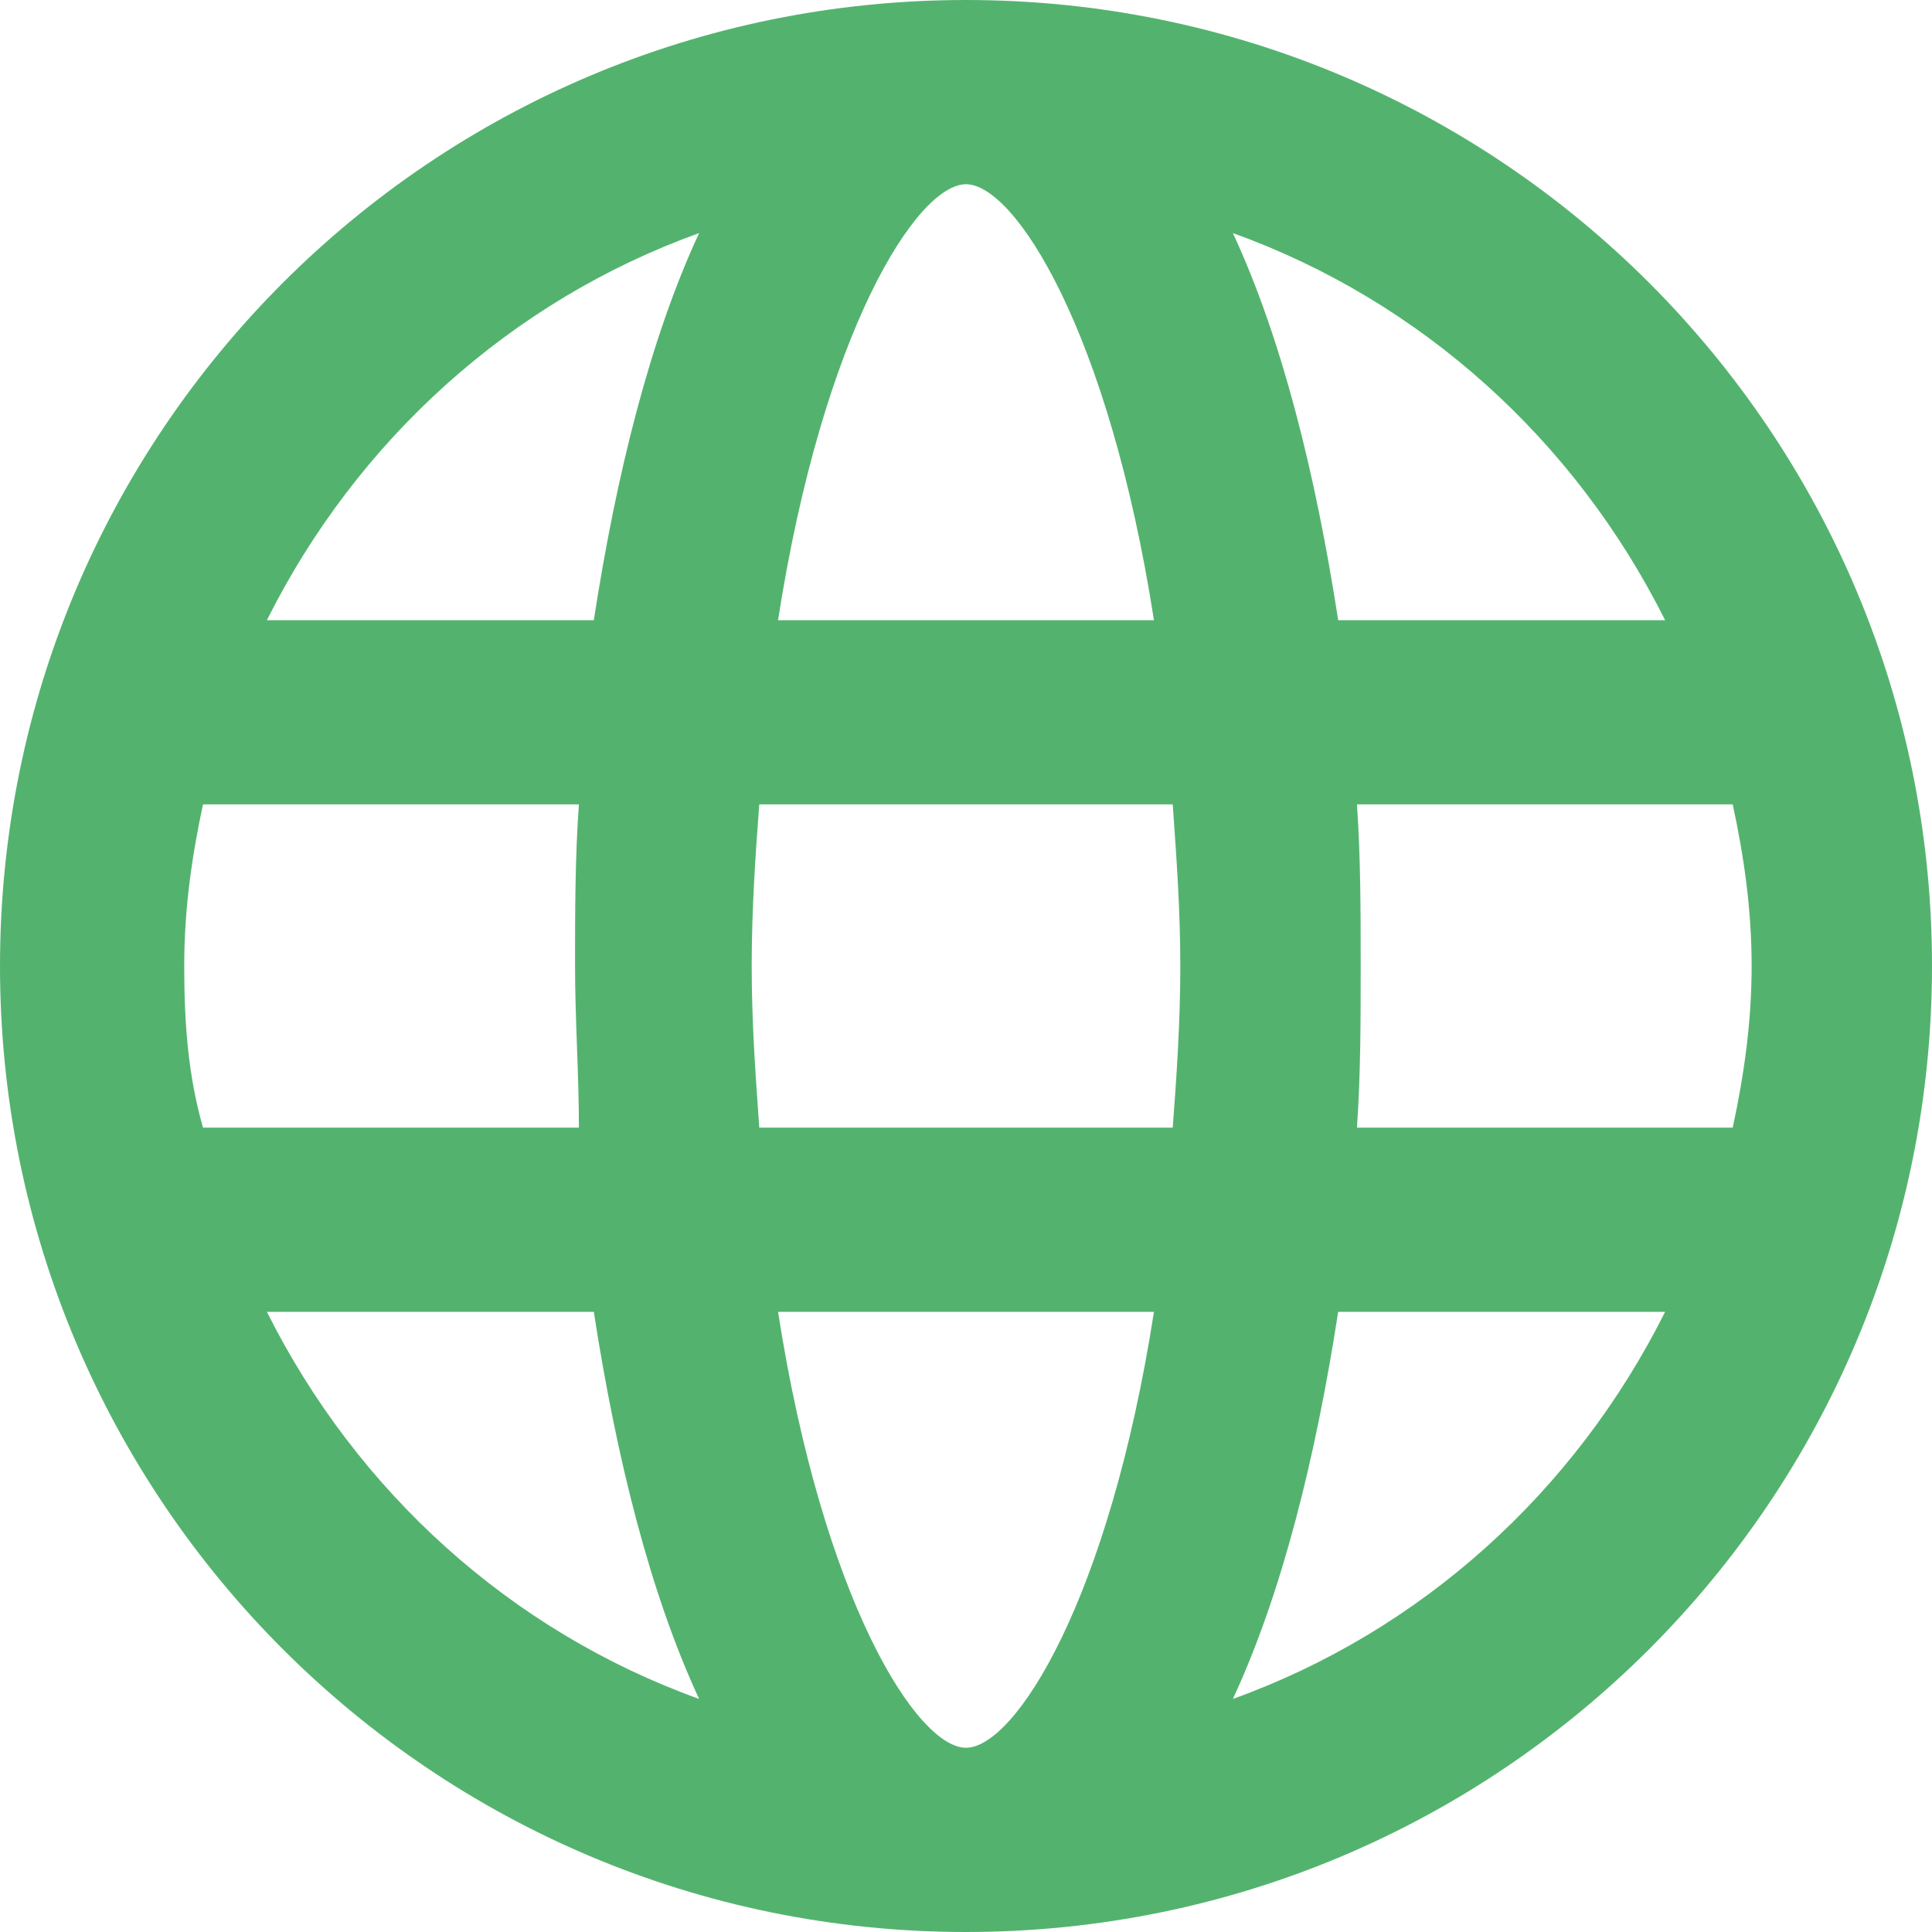 <svg width="14" height="14" viewBox="0 0 14 14" fill="none" xmlns="http://www.w3.org/2000/svg">
<path d="M14 7C14 3.132 10.868 0 7 0C3.132 0 0 3.132 0 7C0 10.868 3.132 14 7 14C10.868 14 14 10.868 14 7ZM7 12.665C6.646 12.665 5.965 11.603 5.638 9.506H8.362C8.035 11.603 7.354 12.665 7 12.665ZM5.502 8.171C5.475 7.79 5.447 7.408 5.447 7C5.447 6.592 5.475 6.183 5.502 5.829H8.498C8.525 6.21 8.553 6.592 8.553 7C8.553 7.408 8.525 7.817 8.498 8.171H5.502ZM1.335 7C1.335 6.592 1.389 6.21 1.471 5.829H4.195C4.167 6.21 4.167 6.619 4.167 7C4.167 7.381 4.195 7.79 4.195 8.171H1.471C1.362 7.79 1.335 7.408 1.335 7ZM7 1.335C7.354 1.335 8.035 2.397 8.362 4.494H5.638C5.965 2.397 6.646 1.335 7 1.335ZM9.833 5.829H12.556C12.638 6.21 12.693 6.591 12.693 7C12.693 7.408 12.638 7.79 12.556 8.171H9.833C9.86 7.79 9.86 7.381 9.86 7C9.86 6.619 9.86 6.21 9.833 5.829ZM12.066 4.494H9.697C9.533 3.432 9.288 2.451 8.934 1.689C10.296 2.179 11.412 3.187 12.066 4.494H12.066ZM5.066 1.689C4.712 2.451 4.467 3.432 4.303 4.494H1.934C2.588 3.187 3.704 2.179 5.066 1.689H5.066ZM1.934 9.506H4.303C4.467 10.568 4.712 11.549 5.066 12.311C3.704 11.821 2.588 10.813 1.934 9.506H1.934ZM8.934 12.311C9.288 11.549 9.533 10.568 9.697 9.506H12.066C11.412 10.813 10.296 11.821 8.934 12.311H8.934Z" fill="#53B36E"/>
</svg>
